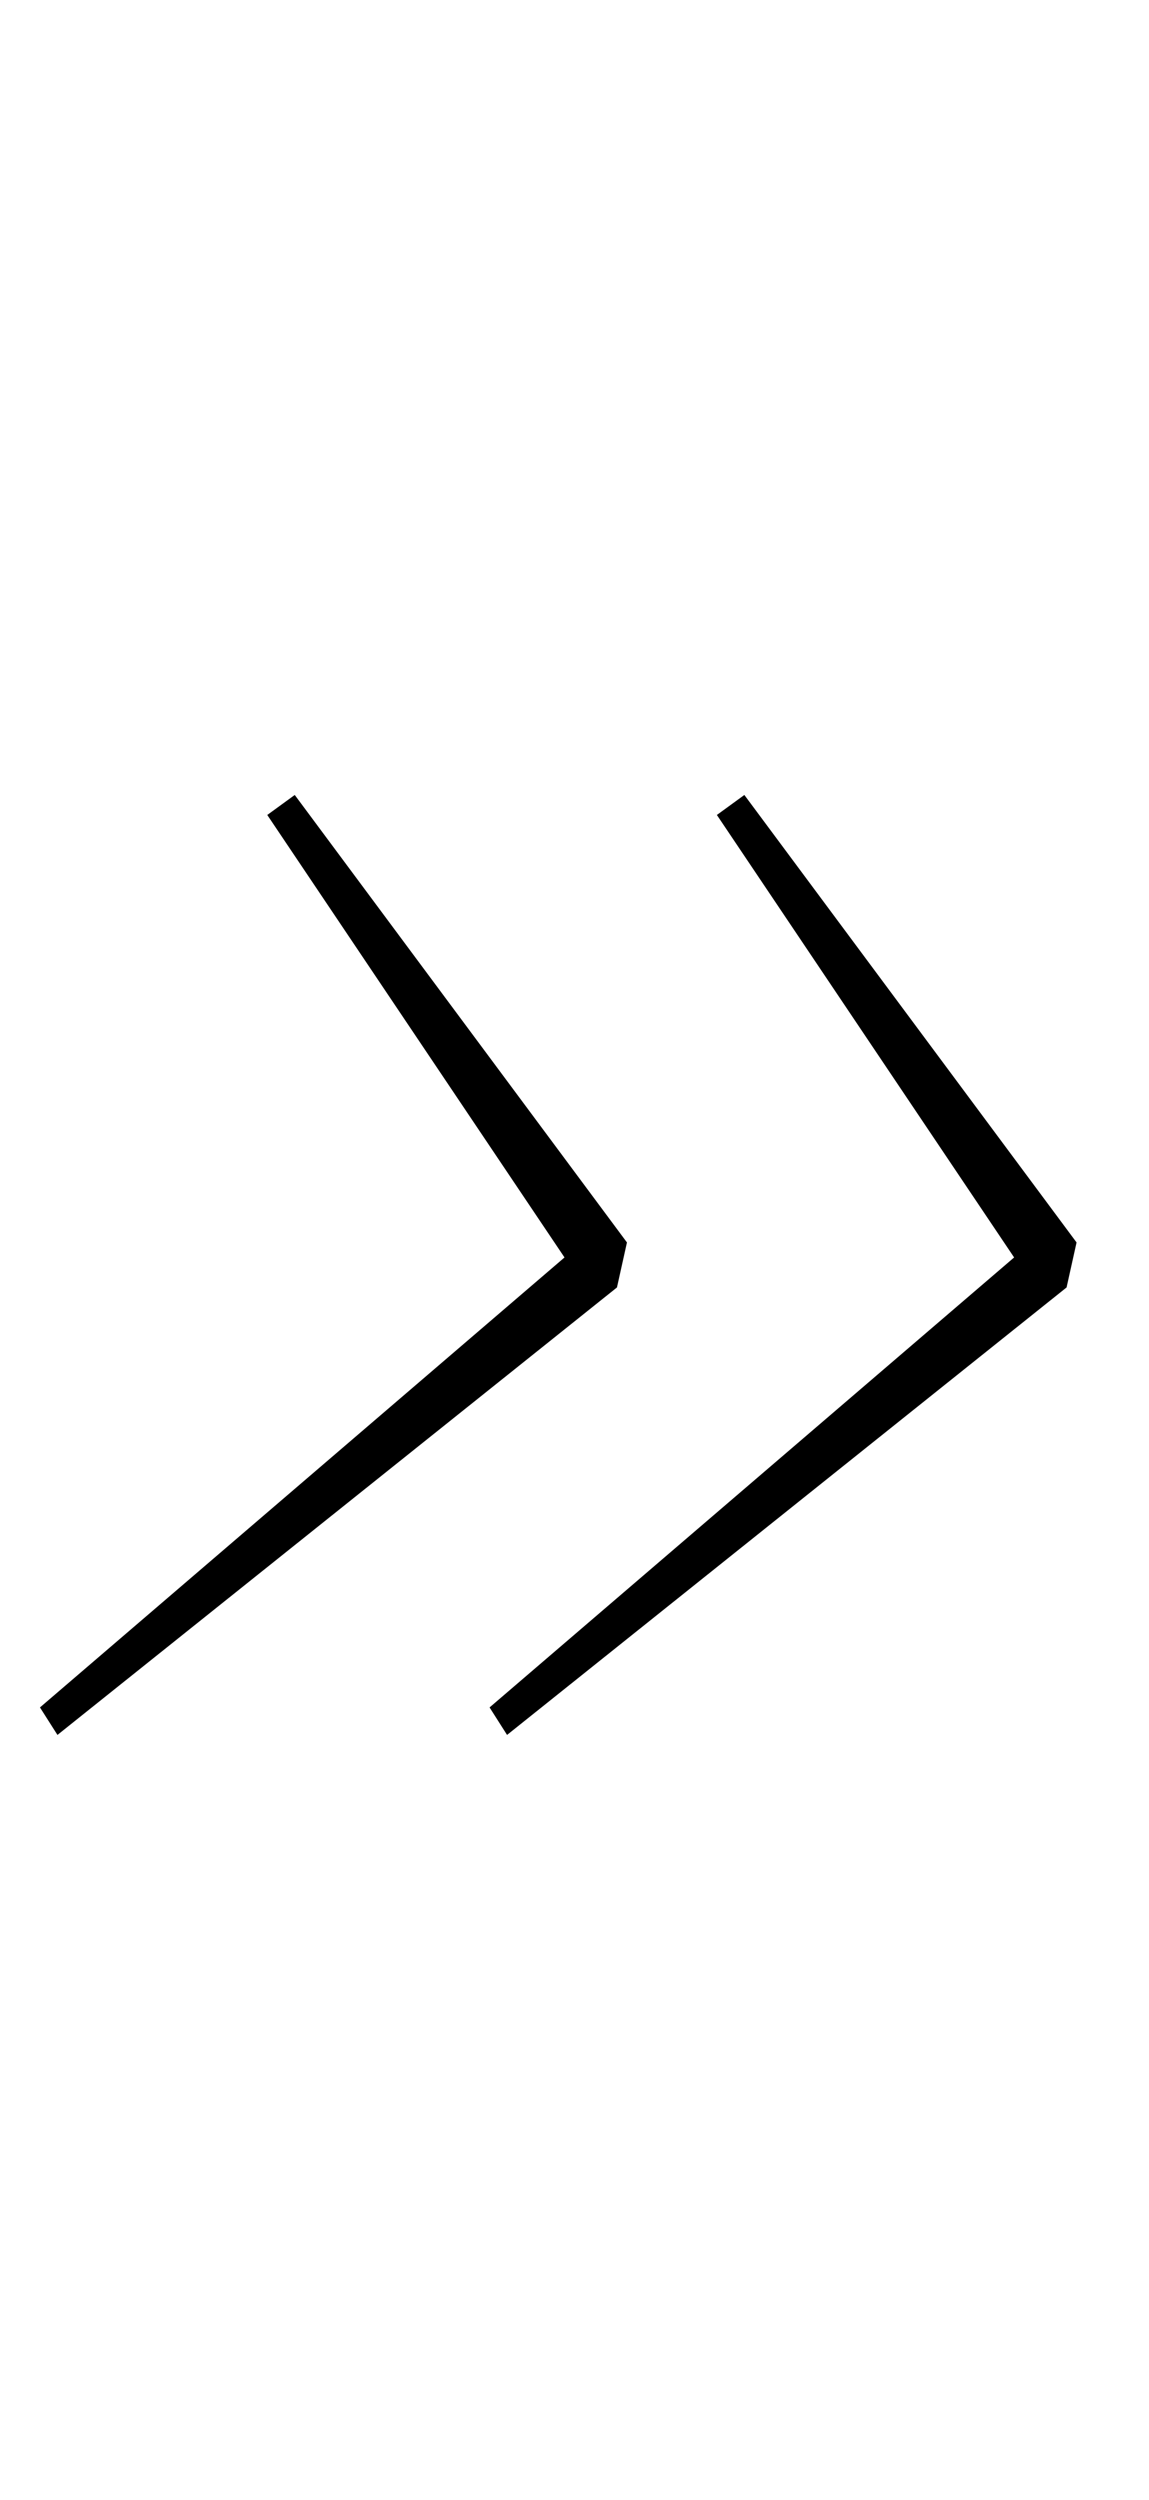 <?xml version="1.0" standalone="no"?>
<!DOCTYPE svg PUBLIC "-//W3C//DTD SVG 1.1//EN" "http://www.w3.org/Graphics/SVG/1.1/DTD/svg11.dtd" >
<svg xmlns="http://www.w3.org/2000/svg" xmlns:xlink="http://www.w3.org/1999/xlink" version="1.1" viewBox="-10 0 460 1000">
  <g transform="matrix(1 0 0 -1 0 800)">
   <path fill="currentColor"
d="M6 117l210 180l-119 177l11 8l133 -179l-4 -18l-224 -179zM186 117l210 180l-119 177l11 8l133 -179l-4 -18l-224 -179z" />
  </g>

</svg>
